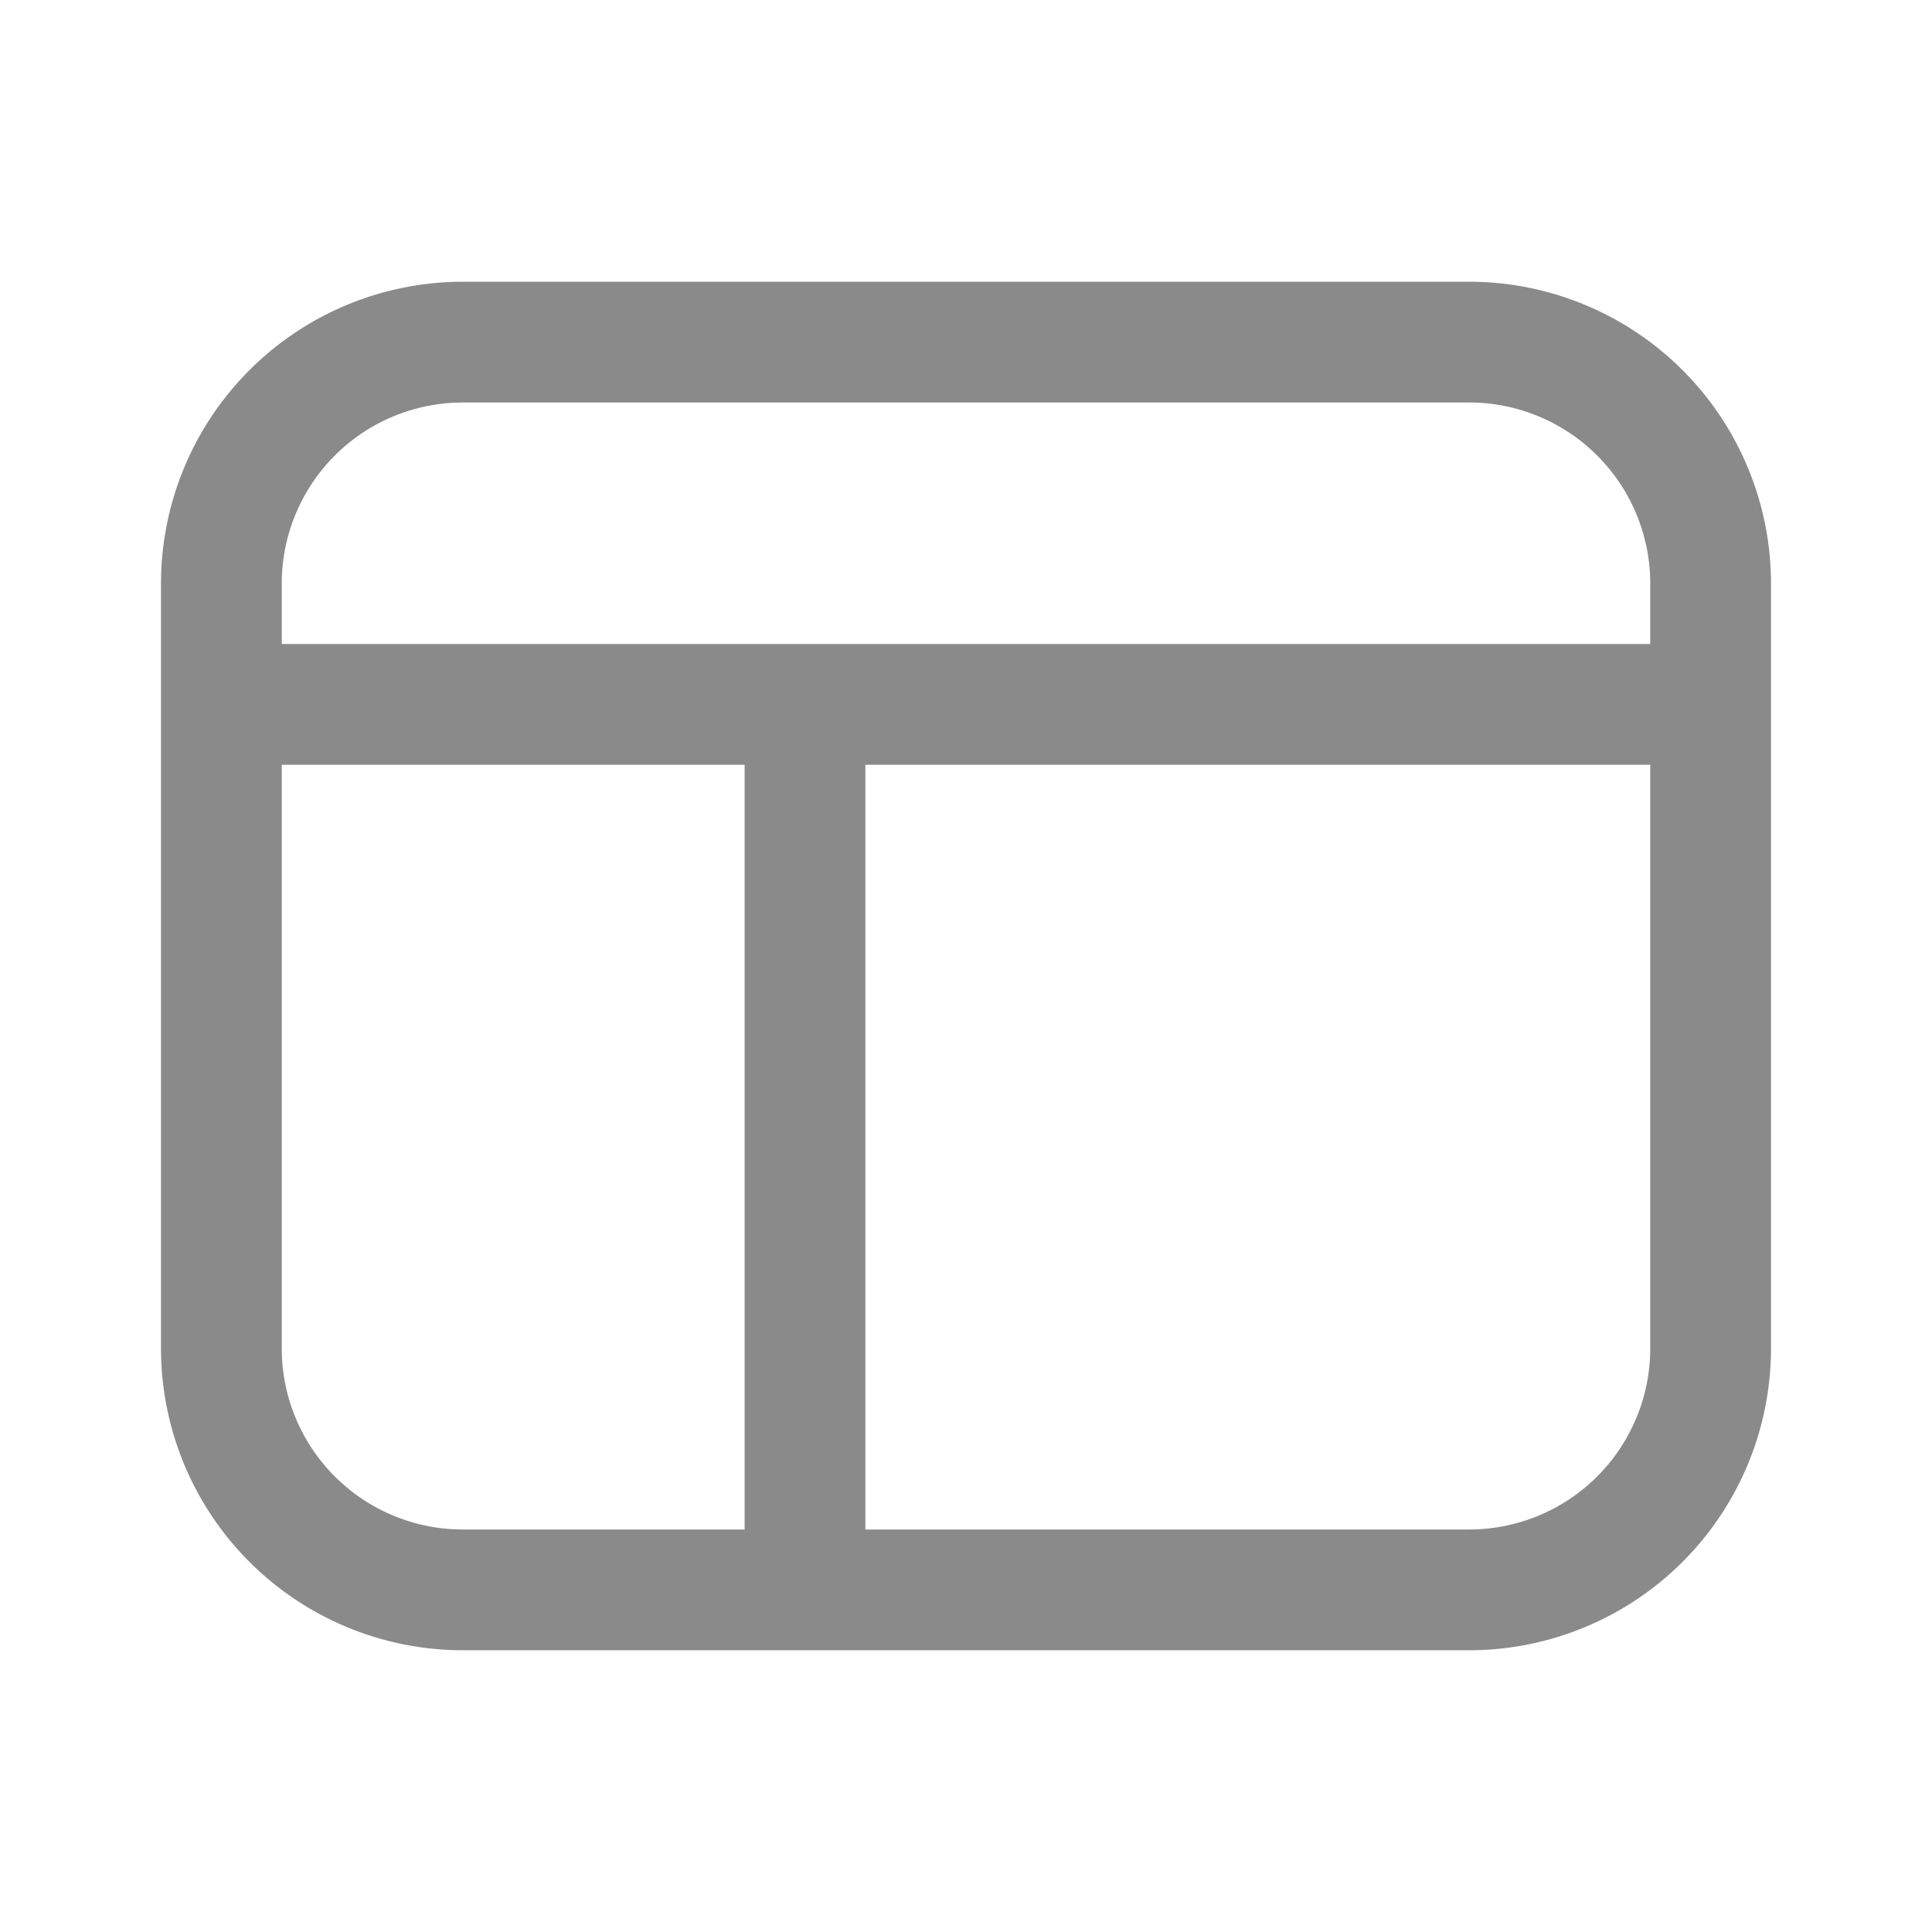 <svg xmlns="http://www.w3.org/2000/svg" width="16" height="16" viewBox="0 0 24 24"><path fill="none" stroke="#8a8a8a" stroke-linecap="round" stroke-linejoin="round" stroke-width="1.5" d="M2.75 8.75v8a3 3 0 0 0 3 3H10m-7.25-11v-1.5a3 3 0 0 1 3-3h12.5a3 3 0 0 1 3 3v1.5m-18.5 0H10m11.25 0v8a3 3 0 0 1-3 3H10m11.25-11H10m0 0v11"/></svg>